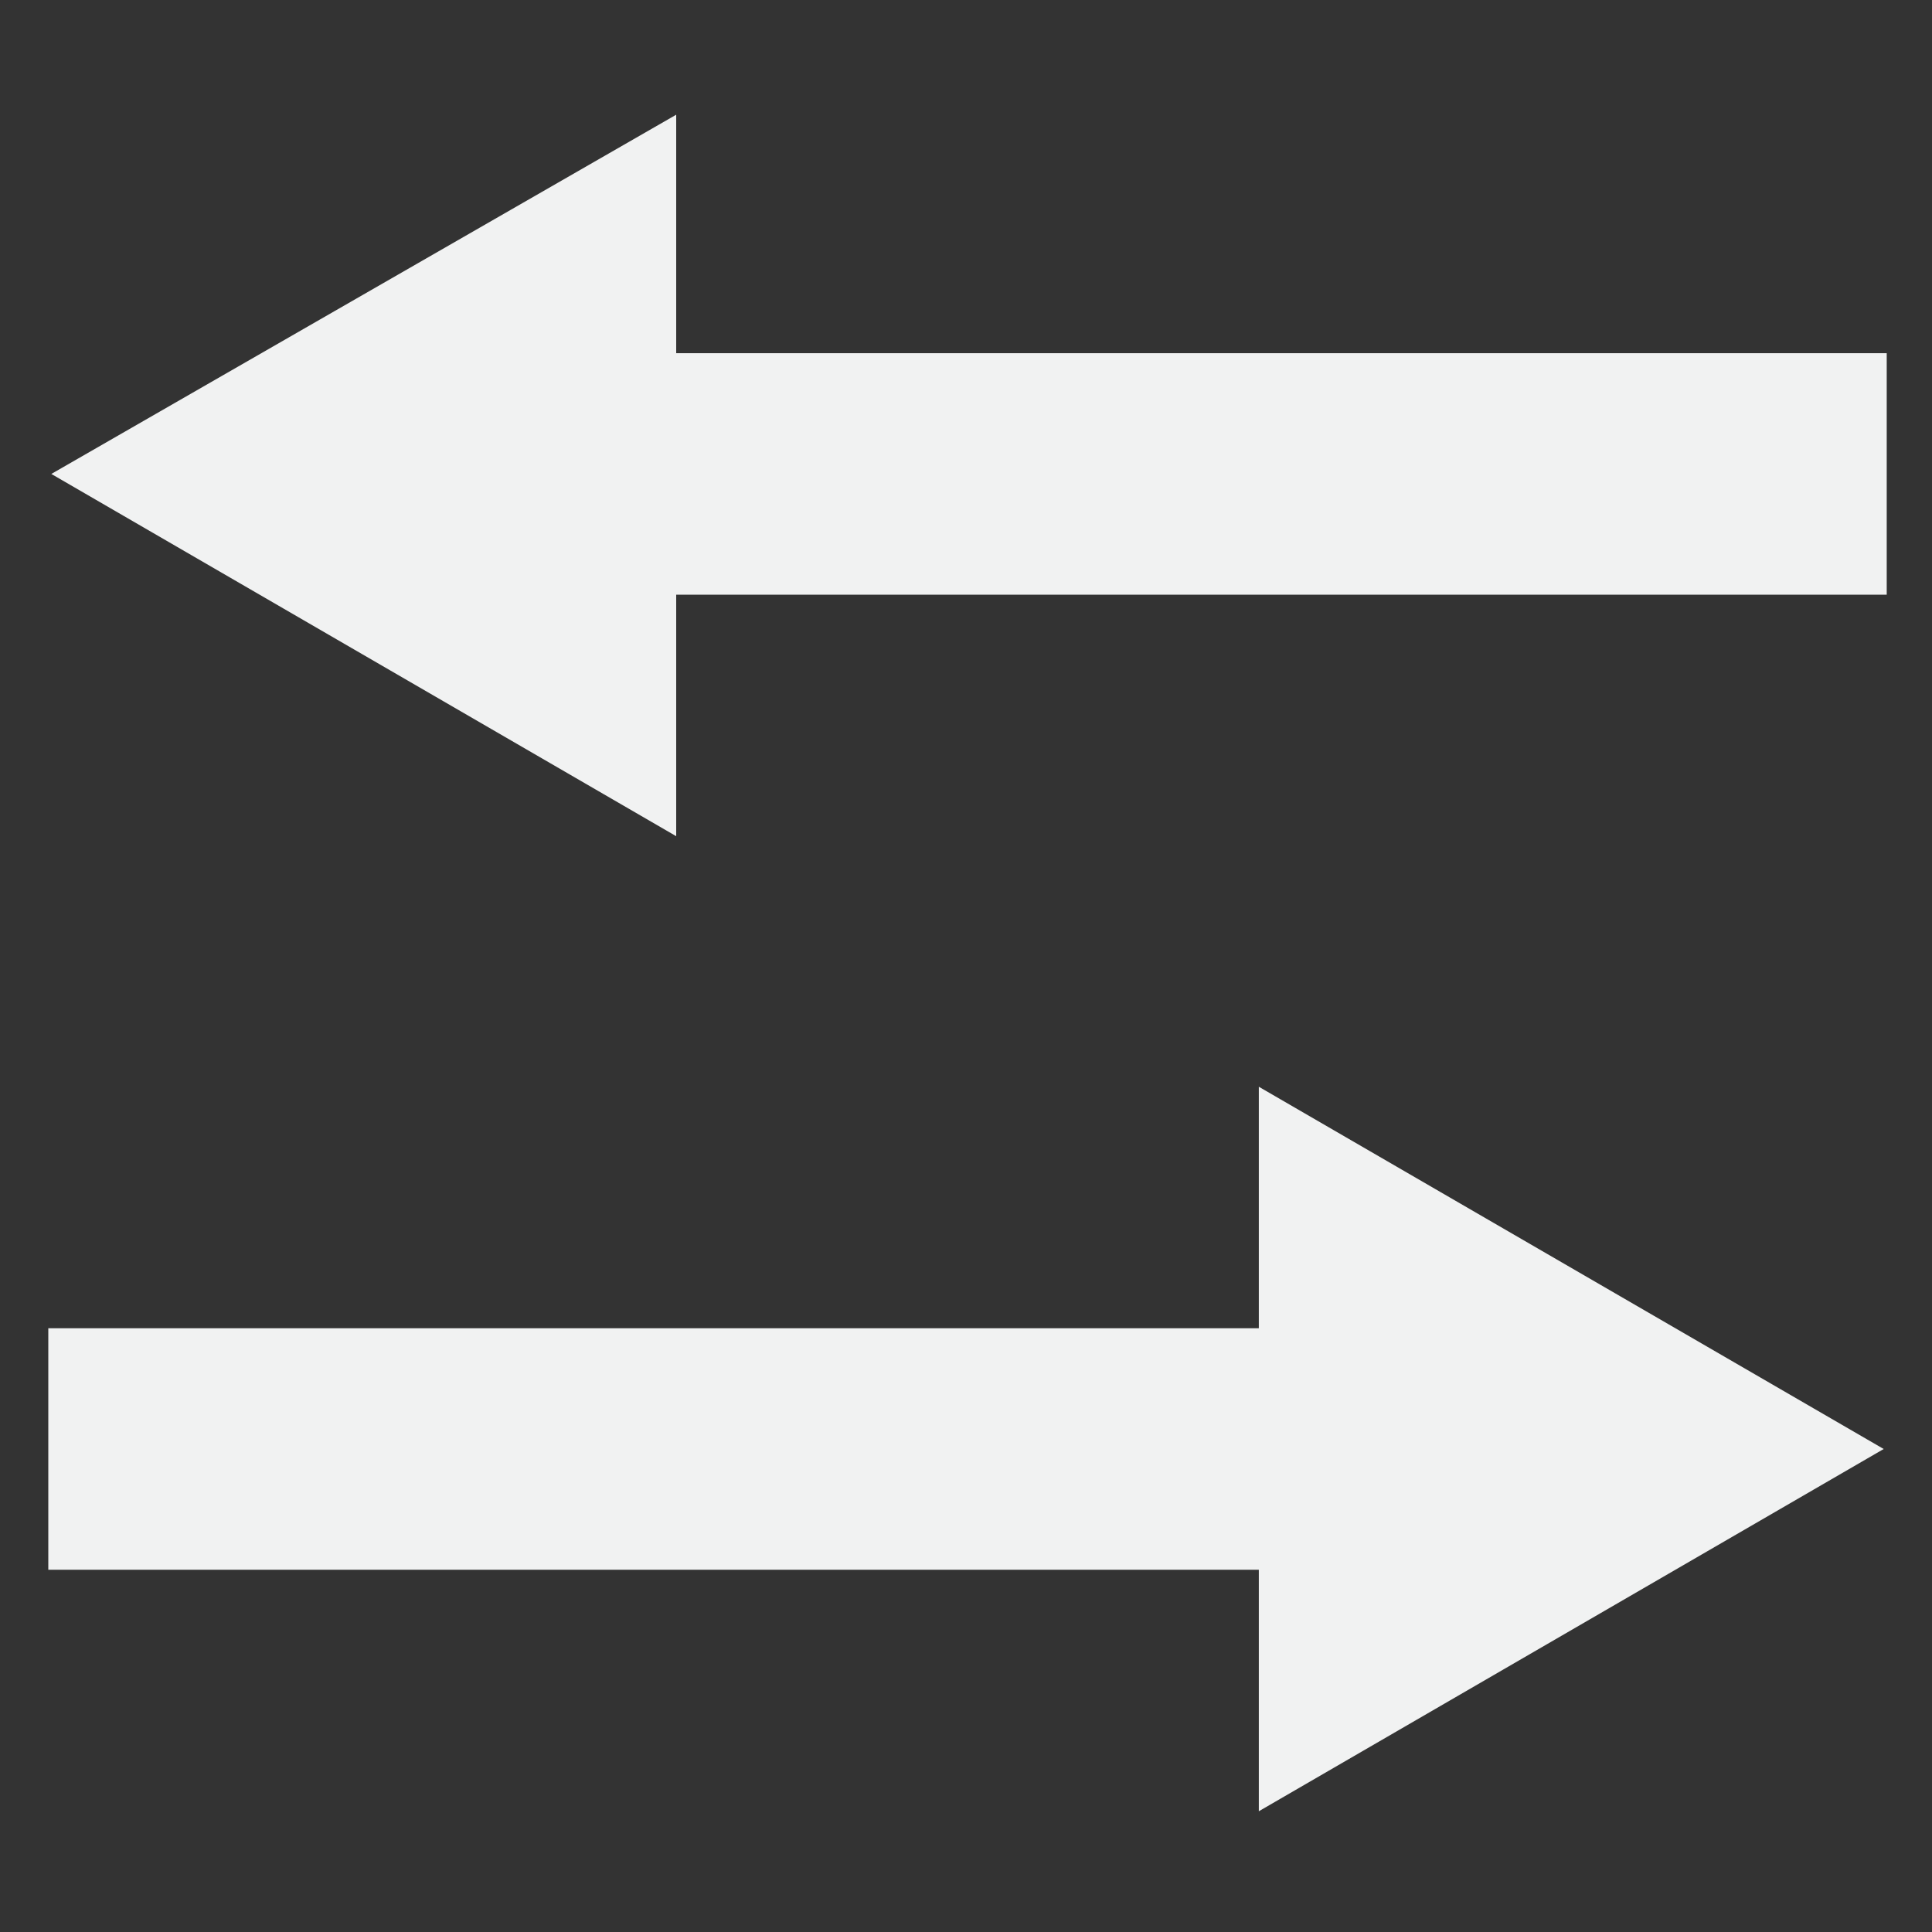 <?xml version="1.0" encoding="UTF-8"?>
<svg id="Layer_1" data-name="Layer 1" xmlns="http://www.w3.org/2000/svg" version="1.1" viewBox="0 0 64 64">
  <rect x="0" y="0" width="64" height="64" fill="#333333" stroke="none"/>
  <defs>
    <style>
      .cls-1 {
        fill: none;
        stroke: #f1f2f2;
        stroke-miterlimit: 10;
        stroke-width: 8px;
      }

      .cls-2 {
        fill: #f1f2f2;
        stroke-width: 0px;
      }
    </style>
  </defs>
  <g>
    <line class="cls-1" x1="1.6" y1="48" x2="45.2" y2="48"/>
    <polygon class="cls-2" points="41.7 60 62.4 48 41.7 36 41.7 60"/>
  </g>
  <g>
    <line class="cls-1" x1="62.5" y1="15.7" x2="18.9" y2="15.7"/>
    <polygon class="cls-2" points="22.4 3.8 1.7 15.7 22.4 27.7 22.4 3.8"/>
  </g>
</svg>